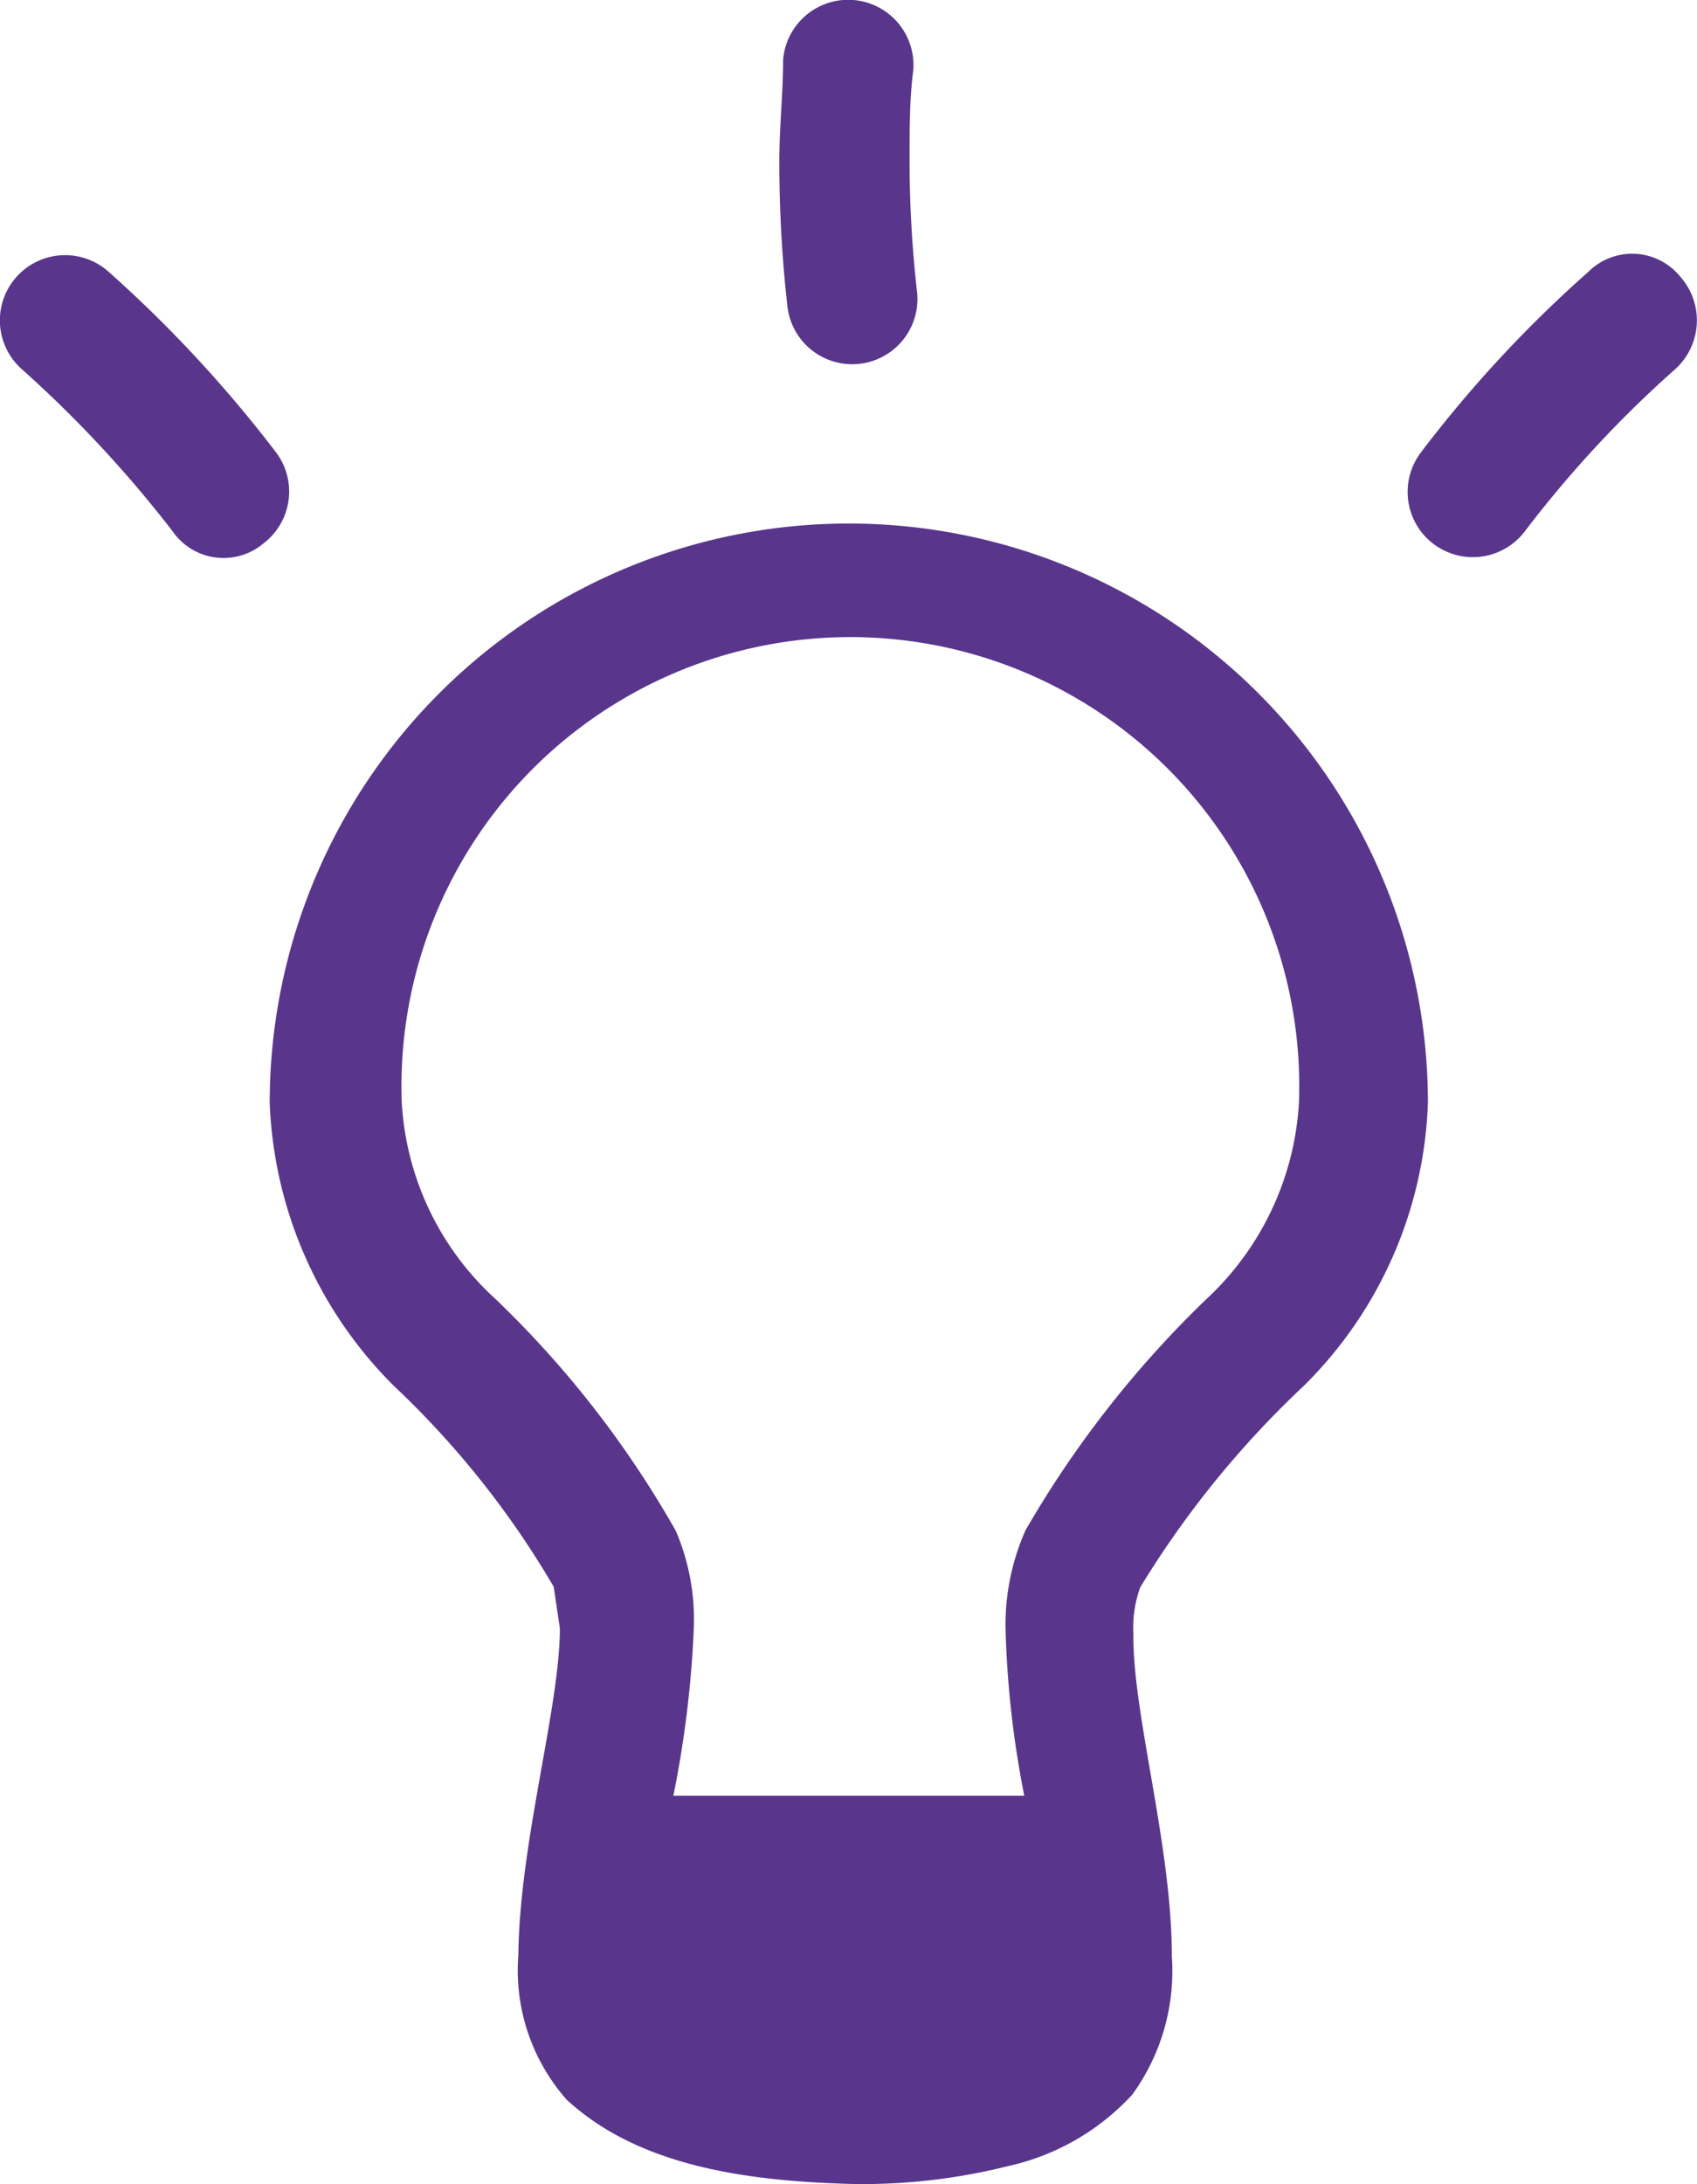 <svg id="Calque_1" data-name="Calque 1" xmlns="http://www.w3.org/2000/svg" viewBox="0 0 27.37 35.21"><title>logoInstructif</title><path d="M280,239.76a19.37,19.37,0,0,1,2.43,2.61,1,1,0,0,0,1.47.2,1.05,1.05,0,0,0,.2-1.47,20.7,20.7,0,0,0-2.7-2.91,1.05,1.05,0,1,0-1.4,1.57Z" transform="translate(-279.65 -233.81)" style="fill:#59368c"/><path d="M294.44,238.51a18.7,18.7,0,0,1-.12-2.12c0-.48,0-1,.06-1.45a1.05,1.05,0,0,0-2.1-.16c0,.53-.06,1.07-.06,1.61a20.61,20.61,0,0,0,.13,2.36,1.05,1.05,0,1,0,2.09-.24Z" transform="translate(-279.65 -233.81)" style="fill:#59368c"/><path d="M305.27,238.19a20.12,20.12,0,0,0-2.7,2.91,1.05,1.05,0,0,0,1.67,1.28,18.28,18.28,0,0,1,2.43-2.62,1.06,1.06,0,0,0,.08-1.49,1,1,0,0,0-1.48-.08Z" transform="translate(-279.65 -233.81)" style="fill:#59368c"/><path d="M300.68,256.15a6.74,6.74,0,0,0,2-4.56,9.34,9.34,0,1,0-18.68,0,6.8,6.8,0,0,0,2,4.56,14.52,14.52,0,0,1,2.58,3.24l.1.67c0,1.27-.65,3.45-.67,5.27a3.15,3.15,0,0,0,.78,2.33c1.16,1.07,2.9,1.32,4.68,1.36a9.71,9.71,0,0,0,2.44-.29,3.85,3.85,0,0,0,2-1.15,3.39,3.39,0,0,0,.64-2.23c0-1.8-.64-3.93-.62-5.21a1.89,1.89,0,0,1,.11-.74A15.55,15.55,0,0,1,300.68,256.15Zm-4.49,2.33a3.75,3.75,0,0,0-.32,1.66,15.94,15.94,0,0,0,.3,2.62h-5.66a17.15,17.15,0,0,0,.33-2.7,3.62,3.62,0,0,0-.29-1.57,16.29,16.29,0,0,0-2.91-3.74,4.64,4.64,0,0,1-1.51-3.16,7.24,7.24,0,1,1,14.47,0,4.69,4.69,0,0,1-1.5,3.17A16.88,16.88,0,0,0,296.19,258.48Z" transform="translate(-279.65 -233.81)" style="fill:#59368c"/></svg>